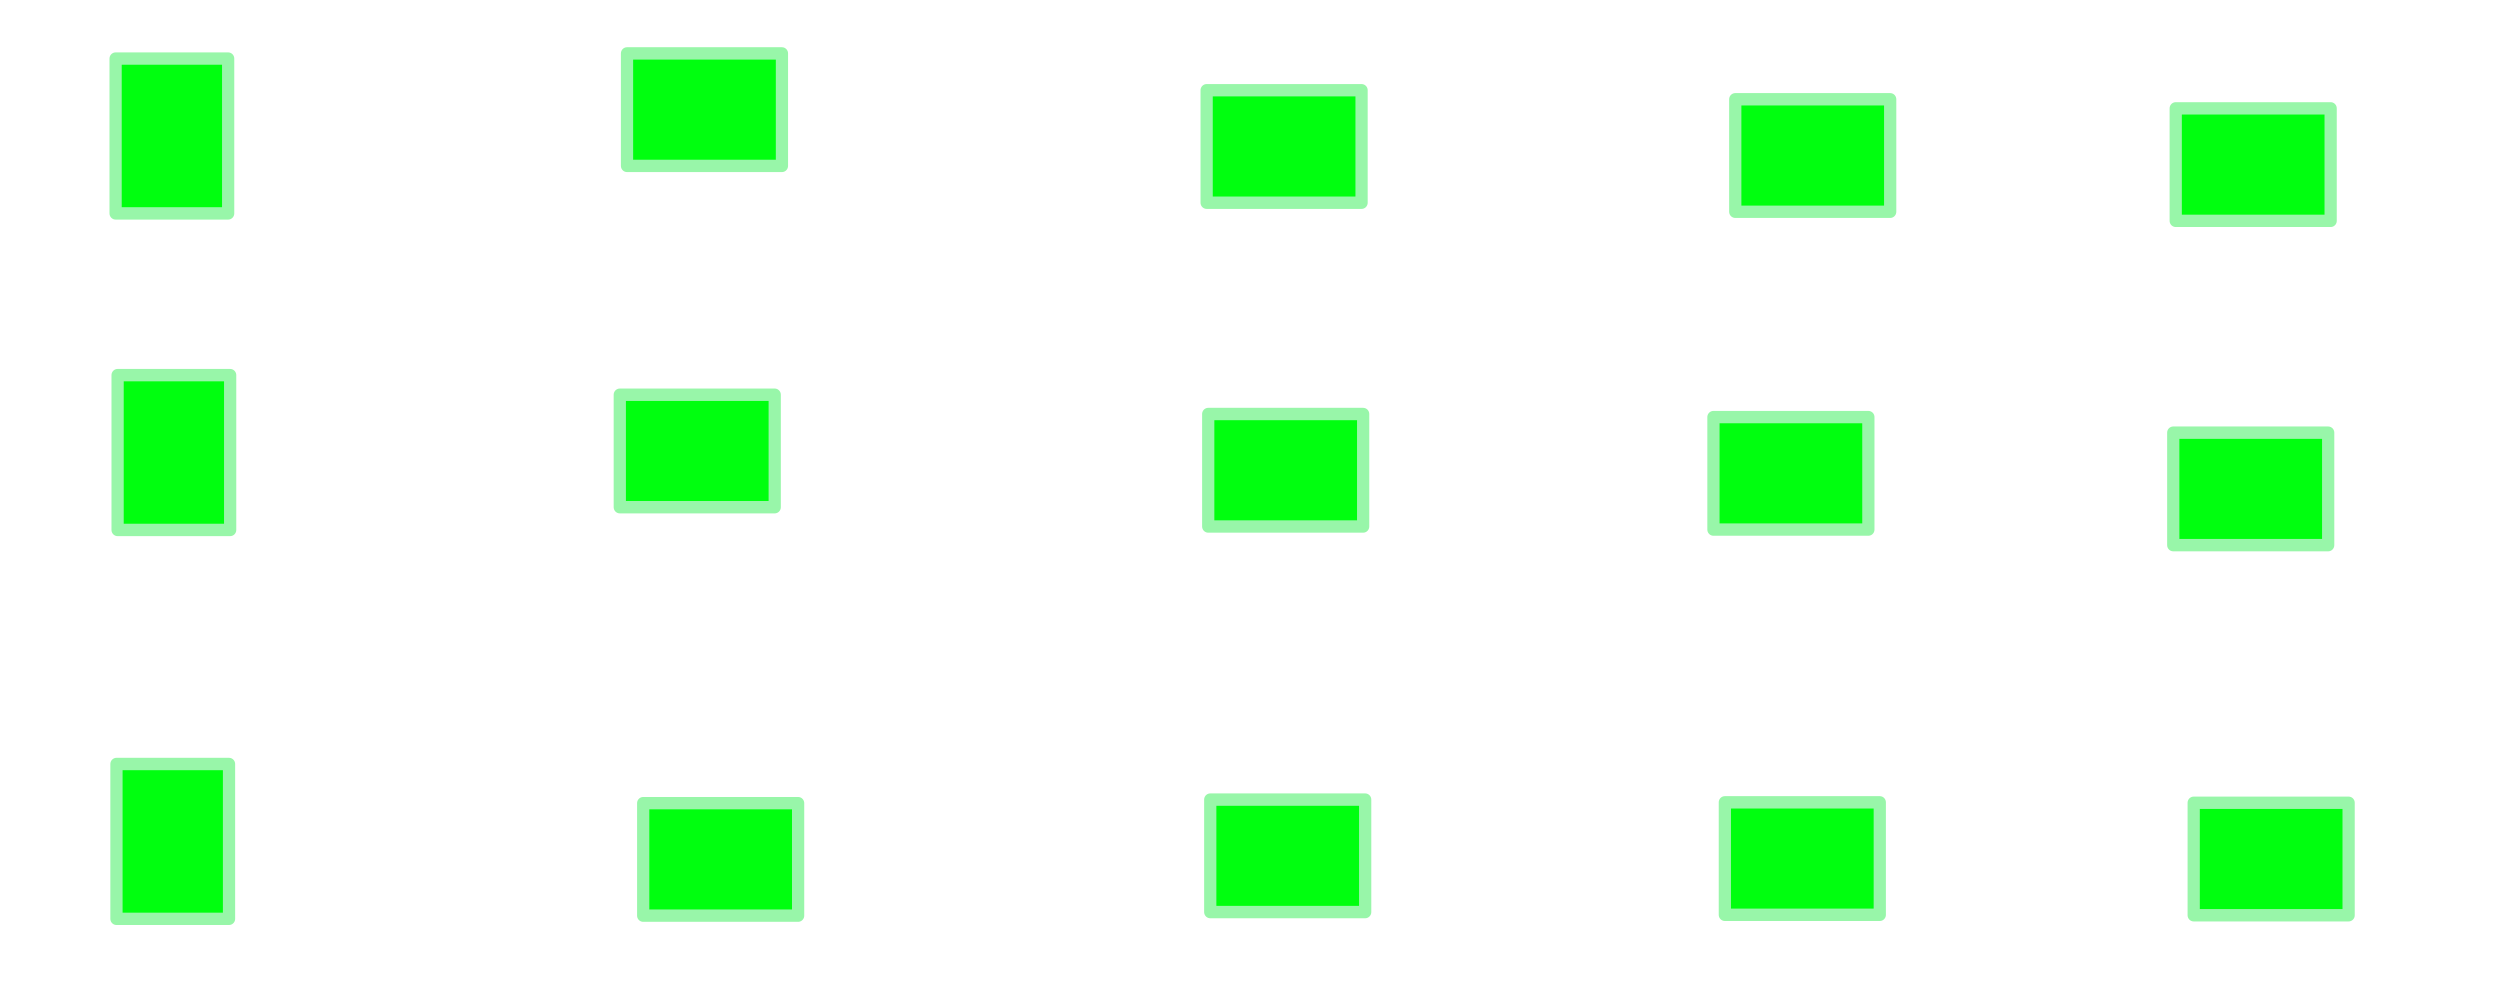 <?xml version="1.0" encoding="UTF-8" standalone="no"?>
<!-- Created with Inkscape (http://www.inkscape.org/) -->

<svg
   version="1.1"
   id="svg1"
   width="880"
   height="350"
   viewBox="0 0 880 350"
   sodipodi:docname="test_tables.svg"
   inkscape:version="1.4 (86a8ad7, 2024-10-11)"
   xmlns:inkscape="http://www.inkscape.org/namespaces/inkscape"
   xmlns:sodipodi="http://sodipodi.sourceforge.net/DTD/sodipodi-0.dtd"
   xmlns:xlink="http://www.w3.org/1999/xlink"
   xmlns="http://www.w3.org/2000/svg"
   xmlns:svg="http://www.w3.org/2000/svg">
  <sodipodi:namedview
     id="namedview1"
     pagecolor="#ffffff"
     bordercolor="#000000"
     borderopacity="0.25"
     inkscape:showpageshadow="2"
     inkscape:pageopacity="0.0"
     inkscape:pagecheckerboard="0"
     inkscape:deskcolor="#d1d1d1"
     showgrid="false"
     inkscape:zoom="1.2722593"
     inkscape:cx="408.72171"
     inkscape:cy="132.44155"
     inkscape:window-width="2560"
     inkscape:window-height="1369"
     inkscape:window-x="-8"
     inkscape:window-y="-8"
     inkscape:window-maximized="1"
     inkscape:current-layer="g1" />
  <defs
     id="defs1">
    <linearGradient
       id="swatch3">
      <stop
         style="stop-color:#000000;stop-opacity:0;"
         offset="0"
         id="stop3" />
    </linearGradient>
    <linearGradient
       id="swatch2">
      <stop
         style="stop-color:#98f6a9;stop-opacity:1;"
         offset="0"
         id="stop2" />
    </linearGradient>
    <linearGradient
       xlink:href="#swatch2"
       id="linearGradient3"
       x1="105.736"
       y1="97.454"
       x2="133.344"
       y2="97.454"
       gradientUnits="userSpaceOnUse"
       gradientTransform="matrix(1.636,0,0,1.636,-45.752,-30.075)" />
    <linearGradient
       xlink:href="#swatch2"
       id="linearGradient6"
       gradientUnits="userSpaceOnUse"
       x1="105.736"
       y1="97.454"
       x2="133.344"
       y2="97.454"
       gradientTransform="matrix(0.357,0,0,0.108,139.747,76.857)" />
    <linearGradient
       xlink:href="#swatch2"
       id="linearGradient3-4"
       x1="105.736"
       y1="97.454"
       x2="133.344"
       y2="97.454"
       gradientUnits="userSpaceOnUse"
       gradientTransform="matrix(1.636,0,0,1.636,-44.951,95.543)" />
    <linearGradient
       xlink:href="#swatch2"
       id="linearGradient3-1"
       x1="105.736"
       y1="97.454"
       x2="133.344"
       y2="97.454"
       gradientUnits="userSpaceOnUse"
       gradientTransform="matrix(1.636,0,0,1.636,-45.407,249.866)" />
    <linearGradient
       inkscape:collect="always"
       xlink:href="#swatch2"
       id="linearGradient1"
       gradientUnits="userSpaceOnUse"
       gradientTransform="matrix(1.617,0,0,1.656,223.202,-531.513)"
       x1="105.736"
       y1="97.454"
       x2="133.344"
       y2="97.454" />
    <linearGradient
       inkscape:collect="always"
       xlink:href="#swatch2"
       id="linearGradient2"
       gradientUnits="userSpaceOnUse"
       gradientTransform="matrix(1.617,0,0,1.656,221.786,-759.11)"
       x1="105.736"
       y1="97.454"
       x2="133.344"
       y2="97.454" />
    <linearGradient
       inkscape:collect="always"
       xlink:href="#swatch2"
       id="linearGradient4"
       gradientUnits="userSpaceOnUse"
       gradientTransform="matrix(1.617,0,0,1.656,222.872,-965.658)"
       x1="105.736"
       y1="97.454"
       x2="133.344"
       y2="97.454" />
    <linearGradient
       inkscape:collect="always"
       xlink:href="#swatch2"
       id="linearGradient5"
       gradientUnits="userSpaceOnUse"
       gradientTransform="matrix(1.617,0,0,1.656,223.049,-1153.836)"
       x1="105.736"
       y1="97.454"
       x2="133.344"
       y2="97.454" />
    <linearGradient
       inkscape:collect="always"
       xlink:href="#swatch2"
       id="linearGradient7"
       gradientUnits="userSpaceOnUse"
       gradientTransform="matrix(1.617,0,0,1.656,76.17,-1145.632)"
       x1="105.736"
       y1="97.454"
       x2="133.344"
       y2="97.454" />
    <linearGradient
       inkscape:collect="always"
       xlink:href="#swatch2"
       id="linearGradient8"
       gradientUnits="userSpaceOnUse"
       gradientTransform="matrix(1.617,0,0,1.656,61.115,-522.121)"
       x1="105.736"
       y1="97.454"
       x2="133.344"
       y2="97.454" />
    <linearGradient
       inkscape:collect="always"
       xlink:href="#swatch2"
       id="linearGradient9"
       gradientUnits="userSpaceOnUse"
       gradientTransform="matrix(1.617,0,0,1.656,-74.333,-525.02)"
       x1="105.736"
       y1="97.454"
       x2="133.344"
       y2="97.454" />
    <linearGradient
       inkscape:collect="always"
       xlink:href="#swatch2"
       id="linearGradient10"
       gradientUnits="userSpaceOnUse"
       gradientTransform="matrix(1.617,0,0,1.656,-59.716,-757.663)"
       x1="105.736"
       y1="97.454"
       x2="133.344"
       y2="97.454" />
    <linearGradient
       inkscape:collect="always"
       xlink:href="#swatch2"
       id="linearGradient11"
       gradientUnits="userSpaceOnUse"
       gradientTransform="matrix(1.617,0,0,1.656,68.77,-758.298)"
       x1="105.736"
       y1="97.454"
       x2="133.344"
       y2="97.454" />
    <linearGradient
       inkscape:collect="always"
       xlink:href="#swatch2"
       id="linearGradient12"
       gradientUnits="userSpaceOnUse"
       gradientTransform="matrix(1.617,0,0,1.656,-56.13,-969.833)"
       x1="105.736"
       y1="97.454"
       x2="133.344"
       y2="97.454" />
    <linearGradient
       inkscape:collect="always"
       xlink:href="#swatch2"
       id="linearGradient13"
       gradientUnits="userSpaceOnUse"
       gradientTransform="matrix(1.617,0,0,1.656,69.992,-961.076)"
       x1="105.736"
       y1="97.454"
       x2="133.344"
       y2="97.454" />
    <linearGradient
       inkscape:collect="always"
       xlink:href="#swatch2"
       id="linearGradient14"
       gradientUnits="userSpaceOnUse"
       gradientTransform="matrix(1.617,0,0,1.656,-52.526,-1146.623)"
       x1="105.736"
       y1="97.454"
       x2="133.344"
       y2="97.454" />
  </defs>
  <g
     id="g1"
     transform="matrix(0.877,0,0,0.887,-70.922,-66.904)">
    <rect
       style="fill:none;stroke-width:0;stroke-linecap:round;stroke-linejoin:round;paint-order:stroke fill markers"
       id="rect1"
       width="57.825"
       height="42.917"
       x="88.067"
       y="71.227" />
    <rect
       style="fill:#00ff0f;fill-opacity:1;stroke:url(#linearGradient3);stroke-width:4.906;stroke-linecap:round;stroke-linejoin:round;stroke-dasharray:none;paint-order:stroke fill markers"
       id="table1"
       width="45.175"
       height="61.439"
       x="127.27"
       y="98.675"
       inkscape:label="#table1" />
    <rect
       style="fill:#00ff0f;fill-opacity:1;stroke:url(#linearGradient3-4);stroke-width:4.909;stroke-linecap:round;stroke-linejoin:round;stroke-dasharray:none;paint-order:stroke fill markers"
       id="table2"
       width="45.175"
       height="61.439"
       x="128.071"
       y="224.293"
       inkscape:label="#table2" />
    <rect
       style="fill:#00ff0f;fill-opacity:1;stroke:url(#linearGradient3-1);stroke-width:4.909;stroke-linecap:round;stroke-linejoin:round;stroke-dasharray:none;paint-order:stroke fill markers"
       id="table3"
       width="45.175"
       height="61.439"
       x="127.616"
       y="378.616"
       inkscape:label="#table3" />
    <rect
       style="fill:#00ff0f;fill-opacity:1;stroke:url(#linearGradient1);stroke-width:4.909;stroke-linecap:round;stroke-linejoin:round;stroke-dasharray:none;paint-order:stroke fill markers"
       id="table6"
       width="44.636"
       height="62.181"
       x="394.159"
       y="-401.208"
       transform="rotate(90)"
       inkscape:label="#table6" />
    <rect
       style="fill:#00ff0f;fill-opacity:1;stroke:url(#linearGradient2);stroke-width:4.909;stroke-linecap:round;stroke-linejoin:round;stroke-dasharray:none;paint-order:stroke fill markers"
       id="table9"
       width="44.636"
       height="62.181"
       x="392.743"
       y="-628.805"
       transform="rotate(90)"
       inkscape:label="#table9" />
    <rect
       style="fill:#00ff0f;fill-opacity:1;stroke:url(#linearGradient4);stroke-width:4.909;stroke-linecap:round;stroke-linejoin:round;stroke-dasharray:none;paint-order:stroke fill markers"
       id="table12"
       width="44.636"
       height="62.181"
       x="393.829"
       y="-835.352"
       transform="rotate(90)"
       inkscape:label="#table12" />
    <rect
       style="fill:#00ff0f;fill-opacity:1;stroke:url(#linearGradient5);stroke-width:4.909;stroke-linecap:round;stroke-linejoin:round;stroke-dasharray:none;paint-order:stroke fill markers"
       id="table15"
       width="44.636"
       height="62.181"
       x="394.006"
       y="-1023.531"
       transform="rotate(90)"
       inkscape:label="#table15" />
    <rect
       style="fill:#00ff0f;fill-opacity:1;stroke:url(#linearGradient7);stroke-width:4.909;stroke-linecap:round;stroke-linejoin:round;stroke-dasharray:none;paint-order:stroke fill markers"
       id="table14"
       width="44.636"
       height="62.181"
       x="247.127"
       y="-1015.326"
       transform="rotate(90)"
       inkscape:label="#table14" />
    <rect
       style="fill:#00ff0f;fill-opacity:1;stroke:url(#linearGradient14);stroke-width:4.909;stroke-linecap:round;stroke-linejoin:round;stroke-dasharray:none;paint-order:stroke fill markers"
       id="table13"
       width="44.636"
       height="62.181"
       x="118.431"
       y="-1016.318"
       transform="rotate(90)"
       inkscape:label="#table13" />
    <rect
       style="fill:#00ff0f;fill-opacity:1;stroke:url(#linearGradient12);stroke-width:4.909;stroke-linecap:round;stroke-linejoin:round;stroke-dasharray:none;paint-order:stroke fill markers"
       id="table10"
       width="44.636"
       height="62.181"
       x="114.827"
       y="-839.528"
       transform="rotate(90)"
       inkscape:label="#table10" />
    <rect
       style="fill:#00ff0f;fill-opacity:1;stroke:url(#linearGradient13);stroke-width:4.909;stroke-linecap:round;stroke-linejoin:round;stroke-dasharray:none;paint-order:stroke fill markers"
       id="table11"
       width="44.636"
       height="62.181"
       x="240.949"
       y="-830.771"
       transform="rotate(90)"
       inkscape:label="#table11" />
    <rect
       style="fill:#00ff0f;fill-opacity:1;stroke:url(#linearGradient8);stroke-width:4.909;stroke-linecap:round;stroke-linejoin:round;stroke-dasharray:none;paint-order:stroke fill markers"
       id="table5"
       width="44.636"
       height="62.181"
       x="232.072"
       y="-391.815"
       transform="rotate(90)"
       inkscape:label="#table5" />
    <rect
       style="fill:#00ff0f;fill-opacity:1;stroke:url(#linearGradient9);stroke-width:4.909;stroke-linecap:round;stroke-linejoin:round;stroke-dasharray:none;paint-order:stroke fill markers"
       id="table4"
       width="44.636"
       height="62.181"
       x="96.625"
       y="-394.714"
       transform="rotate(90)"
       inkscape:label="#table4" />
    <rect
       style="fill:#00ff0f;fill-opacity:1;stroke:url(#linearGradient10);stroke-width:4.909;stroke-linecap:round;stroke-linejoin:round;stroke-dasharray:none;paint-order:stroke fill markers"
       id="table7"
       width="44.636"
       height="62.181"
       x="111.241"
       y="-627.358"
       transform="rotate(90)"
       inkscape:label="#table7" />
    <rect
       style="fill:#00ff0f;fill-opacity:1;stroke:url(#linearGradient11);stroke-width:4.909;stroke-linecap:round;stroke-linejoin:round;stroke-dasharray:none;paint-order:stroke fill markers"
       id="table8"
       width="44.636"
       height="62.181"
       x="239.727"
       y="-627.992"
       transform="rotate(90)"
       inkscape:label="#table8" />
    <ellipse
       style="fill:none;stroke-width:4.909;stroke-linecap:round;stroke-linejoin:round;stroke-dasharray:none;paint-order:stroke fill markers"
       id="path3"
       cx="167.181"
       cy="103.245"
       rx="7.51"
       ry="10.334" />
    <ellipse
       style="fill:none;stroke-width:4.909;stroke-linecap:round;stroke-linejoin:round;stroke-dasharray:none;paint-order:stroke fill markers"
       id="path4"
       cx="194.682"
       cy="101.777"
       rx="7.115"
       ry="3.558" />
    <ellipse
       style="fill:none;stroke-width:4.909;stroke-linecap:round;stroke-linejoin:round;stroke-dasharray:none;paint-order:stroke fill markers"
       id="path5"
       cx="184.63"
       cy="115.16"
       rx="3.275"
       ry="5.76" />
  </g>
</svg>
